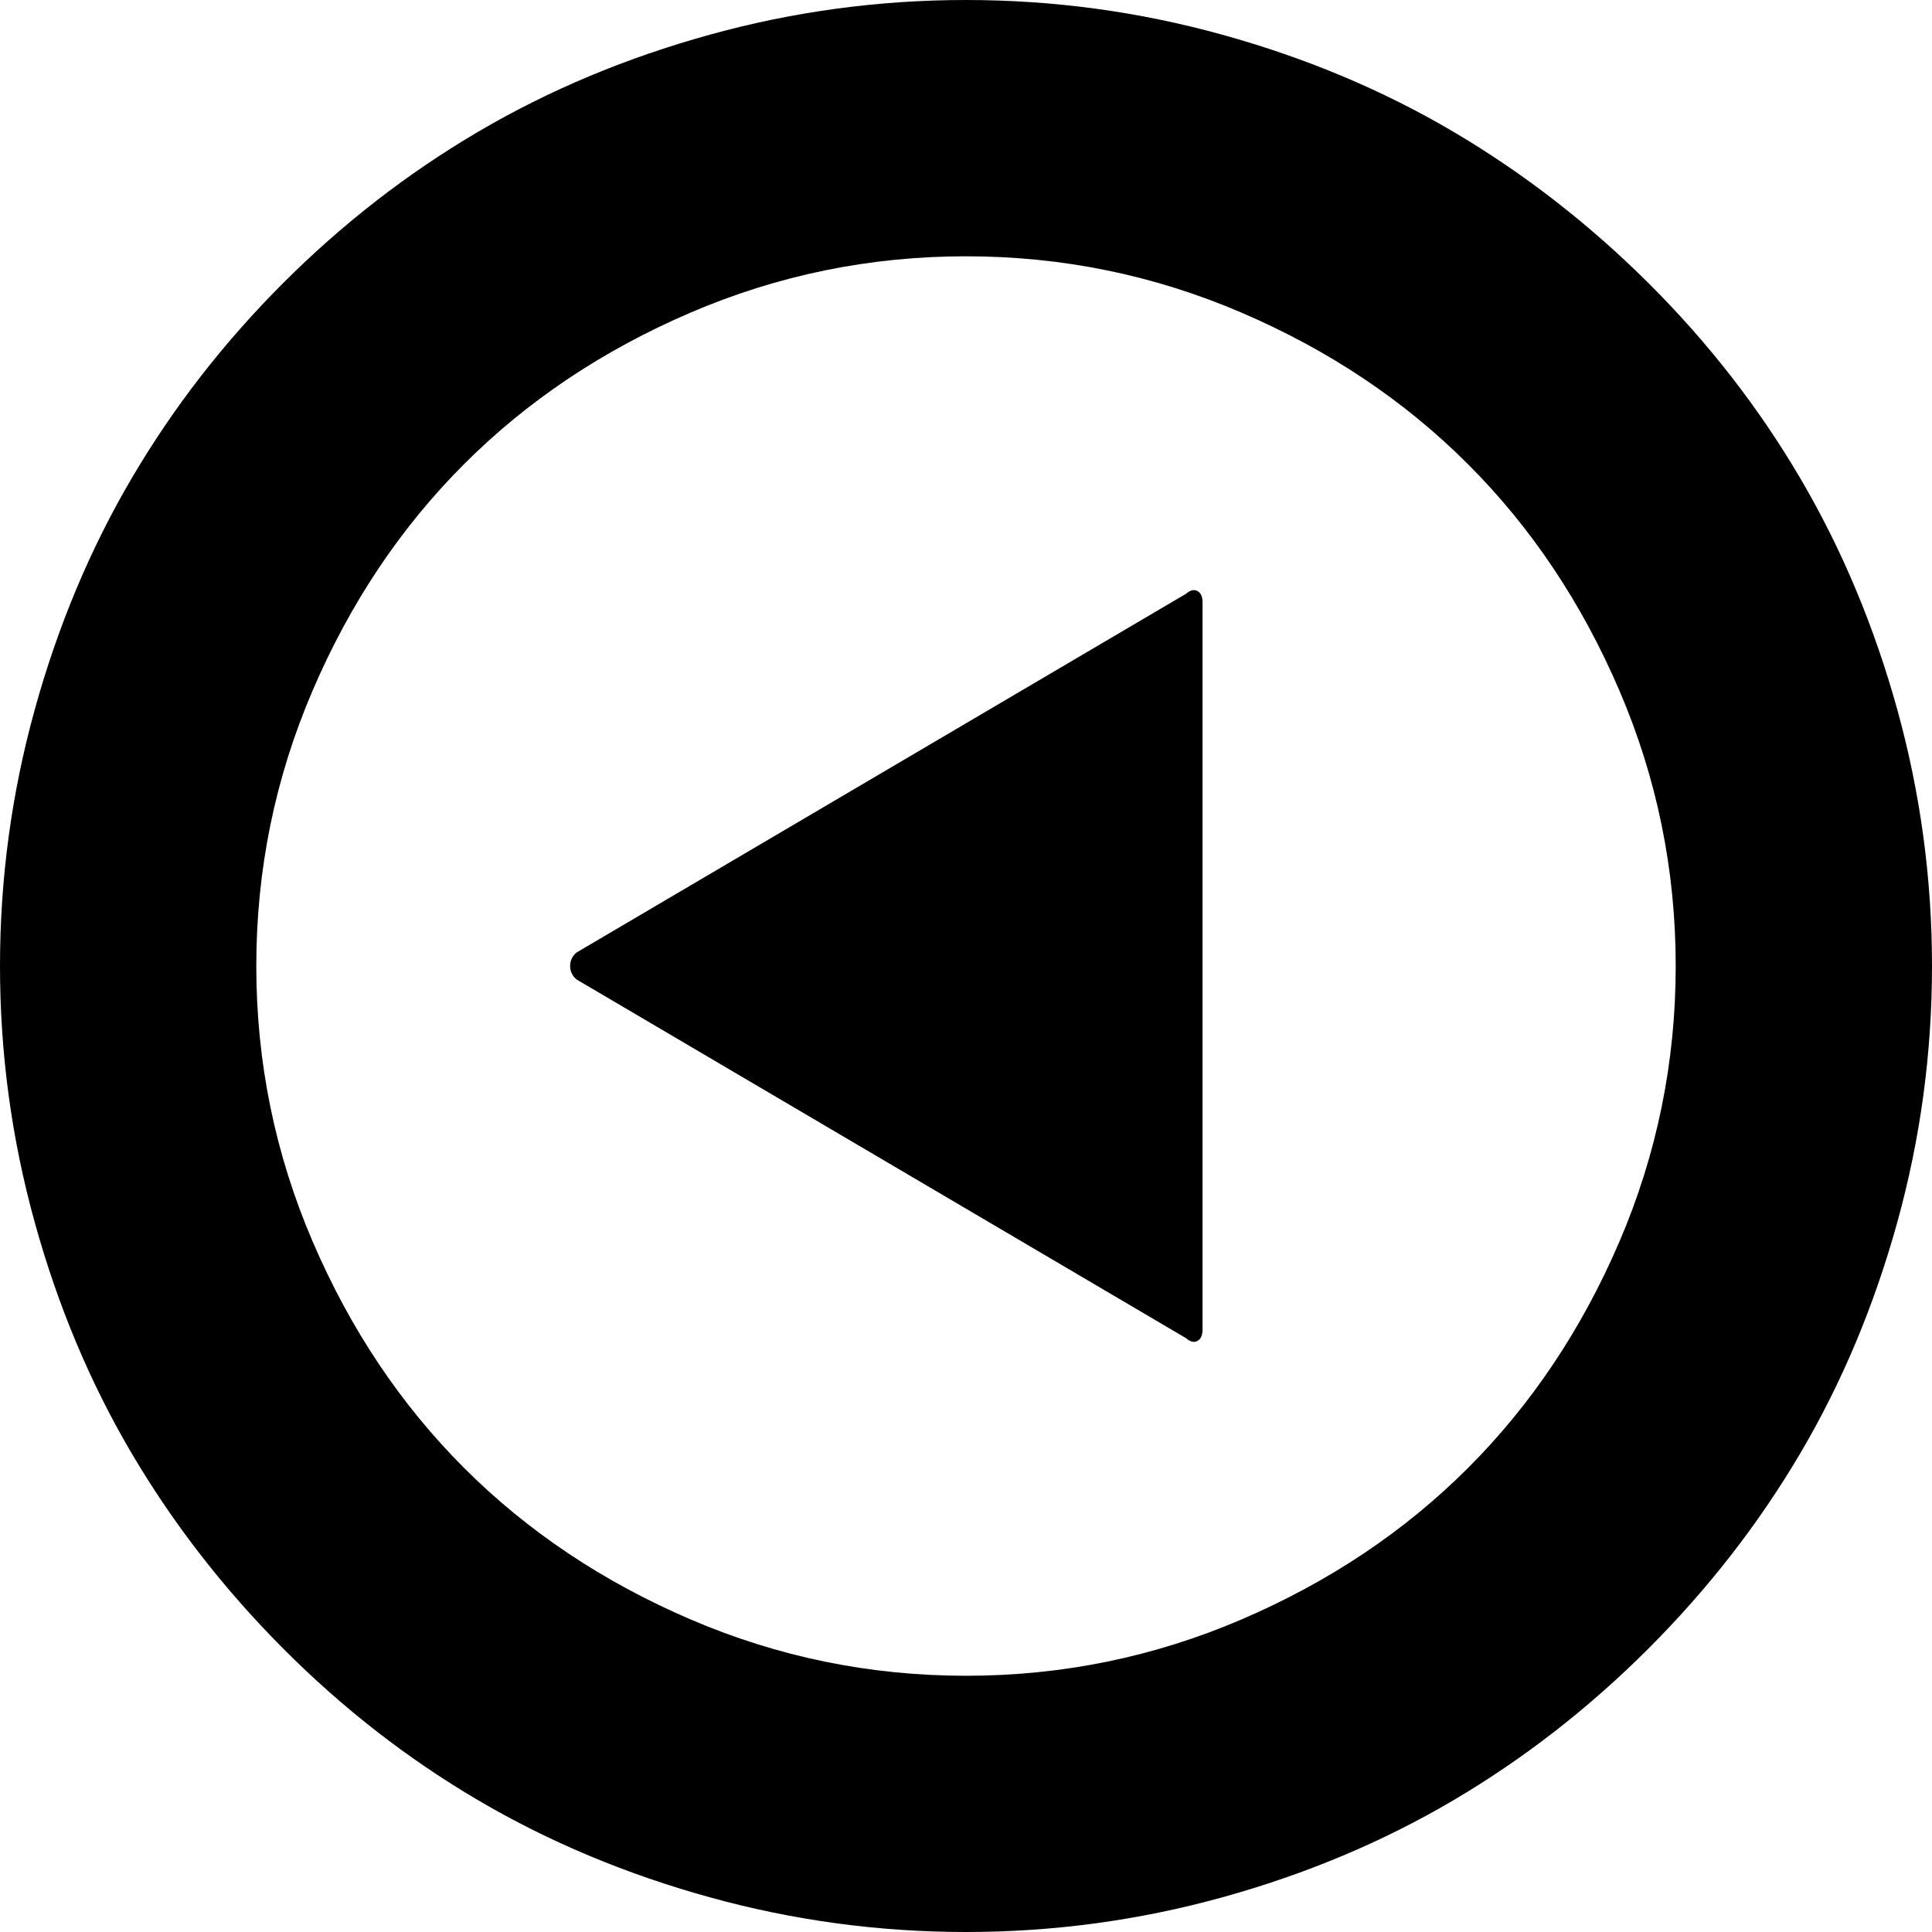<?xml version="1.0" encoding="UTF-8" standalone="no"?>
<svg
   xmlns:dc="http://purl.org/dc/elements/1.1/"
   xmlns:cc="http://creativecommons.org/ns#"
   xmlns:rdf="http://www.w3.org/1999/02/22-rdf-syntax-ns#"
   xmlns:svg="http://www.w3.org/2000/svg"
   xmlns="http://www.w3.org/2000/svg"
   xmlns:sodipodi="http://sodipodi.sourceforge.net/DTD/sodipodi-0.dtd"
   xmlns:inkscape="http://www.inkscape.org/namespaces/inkscape"
   version="1.1"
   width="32px"
   height="32px"
   id="svg2985"
   inkscape:version="0.91 r13725"
   sodipodi:docname="circle_triangle_w.svg">
  <defs
     id="defs2993" />
  <sodipodi:namedview
     pagecolor="#ffffff"
     bordercolor="#666666"
     borderopacity="1"
     objecttolerance="10"
     gridtolerance="10"
     guidetolerance="10"
     inkscape:pageopacity="0"
     inkscape:pageshadow="2"
     inkscape:window-width="1280"
     inkscape:window-height="972"
     id="namedview2991"
     showgrid="false"
     inkscape:zoom="7.375"
     inkscape:cx="-0.20338983"
     inkscape:cy="16"
     inkscape:window-x="-8"
     inkscape:window-y="-8"
     inkscape:window-maximized="1"
     inkscape:current-layer="svg2985" />
  <g
     id="g2987"
     transform="matrix(0.013,0,0,-0.013,-0.821,32.821)" />
  <path
     d="m 32,16 q 0,2.168 -0.575,4.245 -0.575,2.077 -1.607,3.827 -1.032,1.75 -2.514,3.233 -1.482,1.482 -3.233,2.514 -1.75,1.032 -3.827,1.607 Q 18.168,32 16,32 13.832,32 11.755,31.425 9.678,30.851 7.922,29.819 6.165,28.787 4.689,27.304 3.213,25.822 2.181,24.072 1.149,22.322 0.575,20.245 0,18.168 0,16 0,13.832 0.575,11.755 1.149,9.678 2.181,7.922 3.213,6.165 4.689,4.689 6.165,3.213 7.922,2.181 9.678,1.149 11.755,0.575 13.832,0 16,0 q 2.168,0 4.245,0.575 2.077,0.575 3.827,1.607 1.75,1.032 3.233,2.508 1.482,1.476 2.514,3.233 1.032,1.757 1.607,3.833 Q 32,13.832 32,16 Z m -4.245,0 q 0,-2.39 -0.934,-4.565 Q 25.887,9.26 24.313,7.687 22.74,6.113 20.565,5.179 18.39,4.245 16,4.245 q -2.39,0 -4.565,0.934 Q 9.26,6.113 7.687,7.687 6.113,9.26 5.179,11.435 4.245,13.61 4.245,16 q 0,2.39 0.934,4.565 0.934,2.175 2.508,3.749 1.574,1.574 3.749,2.508 2.175,0.934 4.565,0.934 2.39,0 4.565,-0.934 2.175,-0.934 3.749,-2.508 1.574,-1.574 2.508,-3.749 Q 27.755,18.39 27.755,16 Z m -7.837,-6.021 0,12.042 q 0,0.144 -0.085,0.189 -0.085,0.046 -0.189,-0.046 L 9.548,16.222 Q 9.443,16.131 9.443,16 q 0,-0.131 0.104,-0.222 L 19.644,9.835 q 0.104,-0.091 0.189,-0.046 0.085,0.046 0.085,0.189 z"
     id="path2989"
     inkscape:connector-curvature="0" />
</svg>
